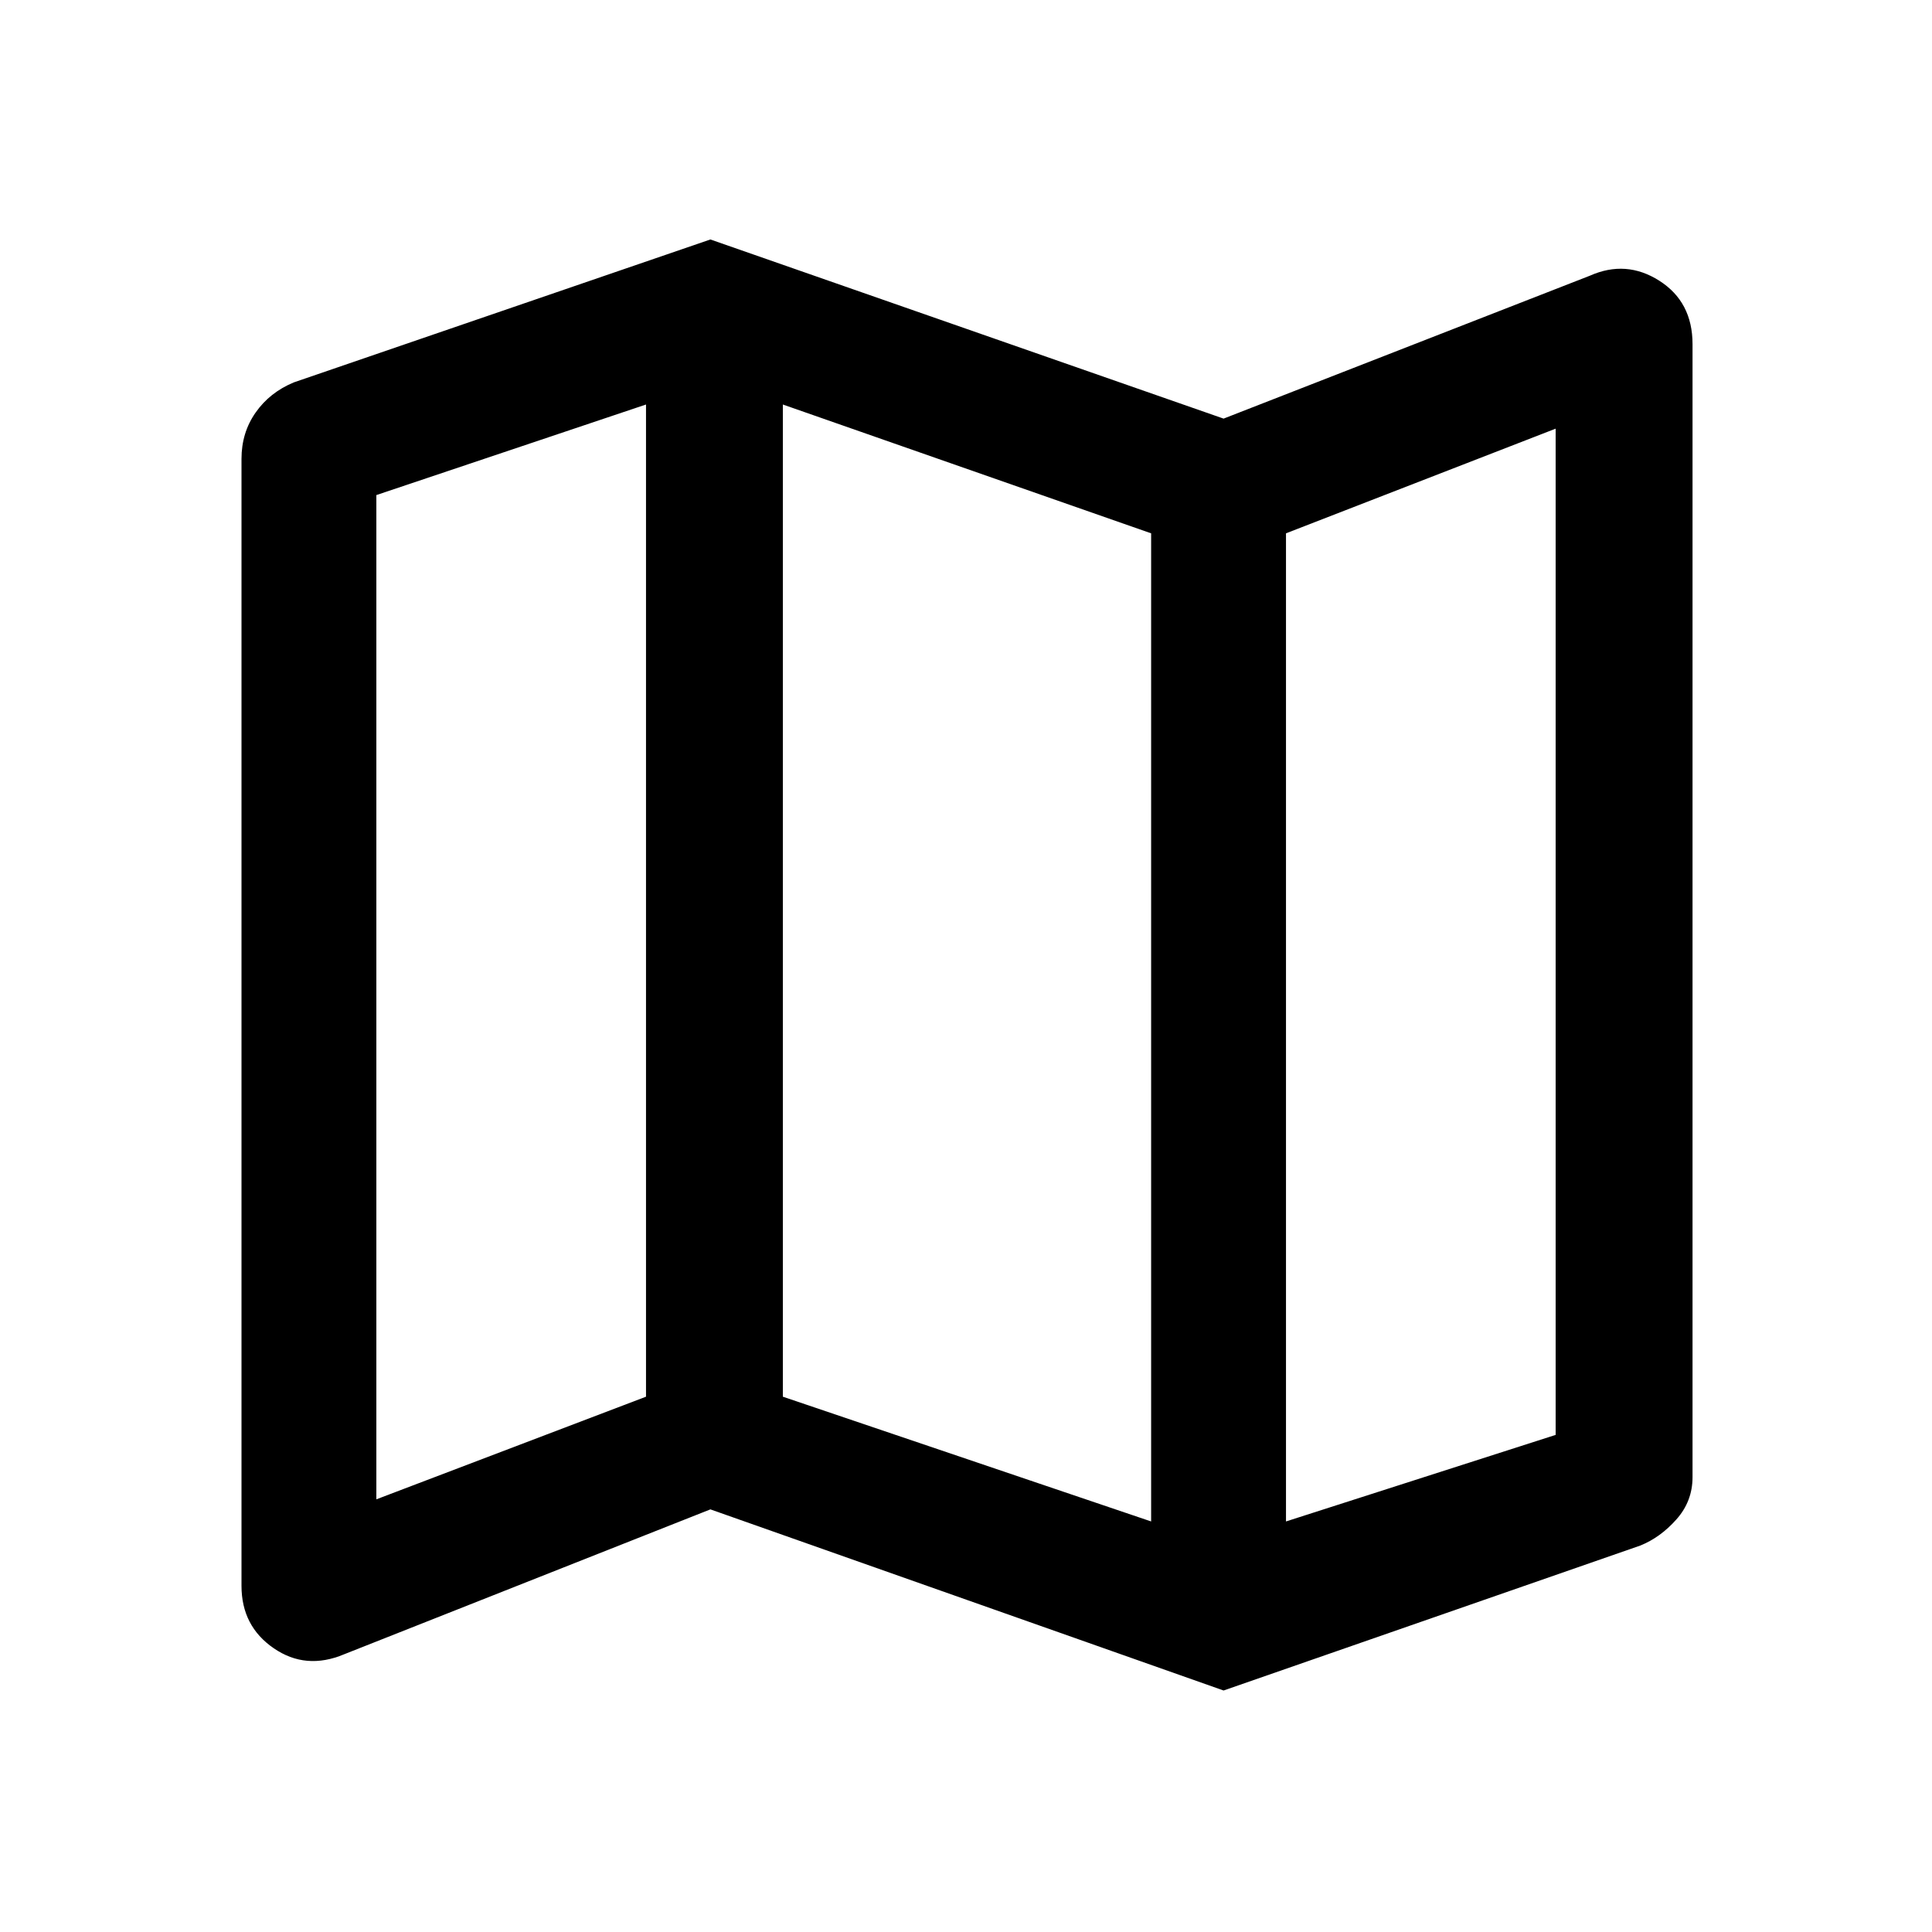 <svg xmlns="http://www.w3.org/2000/svg" height="40" width="40"><path d="m25.333 35-10.625-3.75-7.583 3q-.792.333-1.458-.125Q5 33.667 5 32.833V9.5q0-.542.292-.958.291-.417.791-.625l8.625-2.959 10.625 3.709 7.584-2.959q.75-.333 1.437.104.688.438.688 1.313v23.458q0 .5-.334.875-.333.375-.75.542Zm-1.5-3.5V11.042l-7.625-2.667v20.542Zm2.792 0 5.583-1.792V8.875l-5.583 2.167Zm-18.833-.458 5.583-2.125V8.375L7.792 10.25Zm18.833-20V31.5Zm-13.25-2.667v20.542Z"/></svg>
